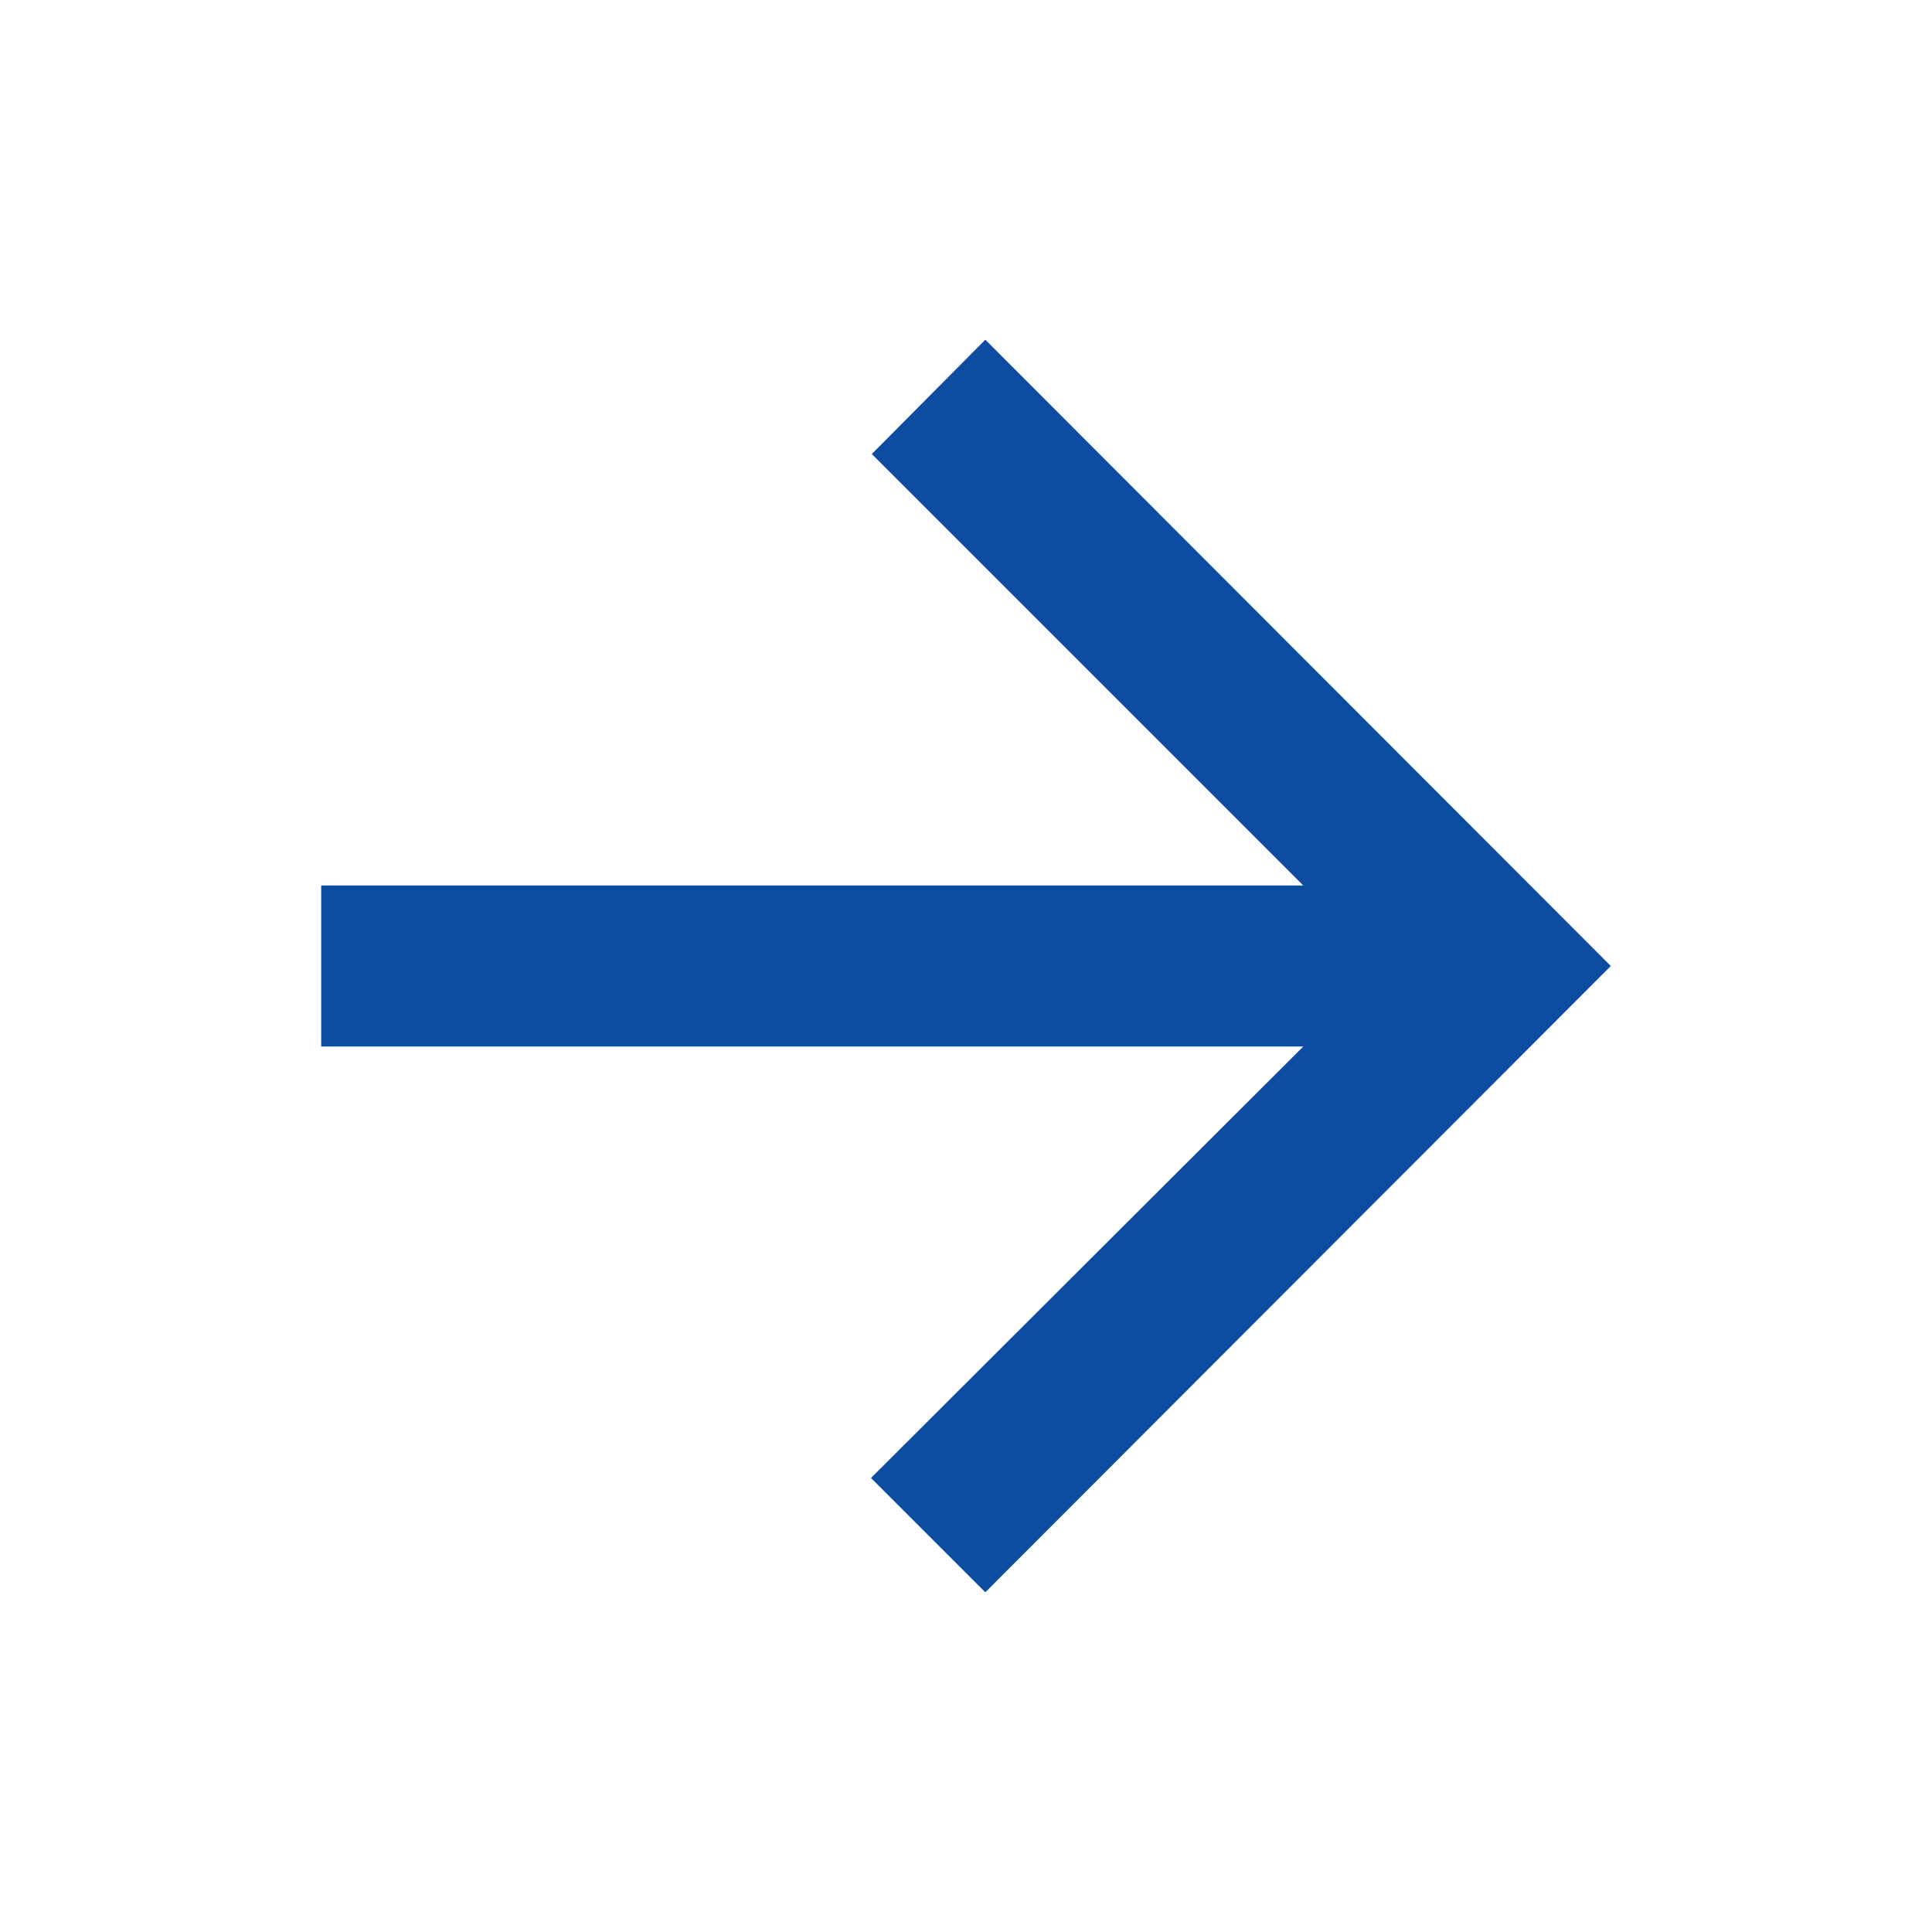 <svg role="presentation" aria-hidden="true" focusable="false" xmlns="http://www.w3.org/2000/svg" viewBox="0 0 24 24">
  <g>
    <g>
      <rect style="fill:none" width="24" height="24"/>
    </g>
    <polygon style="fill:#0c4da2" points="10.83 5.64 16.19 11 3.99 11 3.99 13 16.19 13 10.82 18.36 12.24 19.78 20.01 12 12.24 4.22 10.83 5.64"/>
  </g>
</svg>